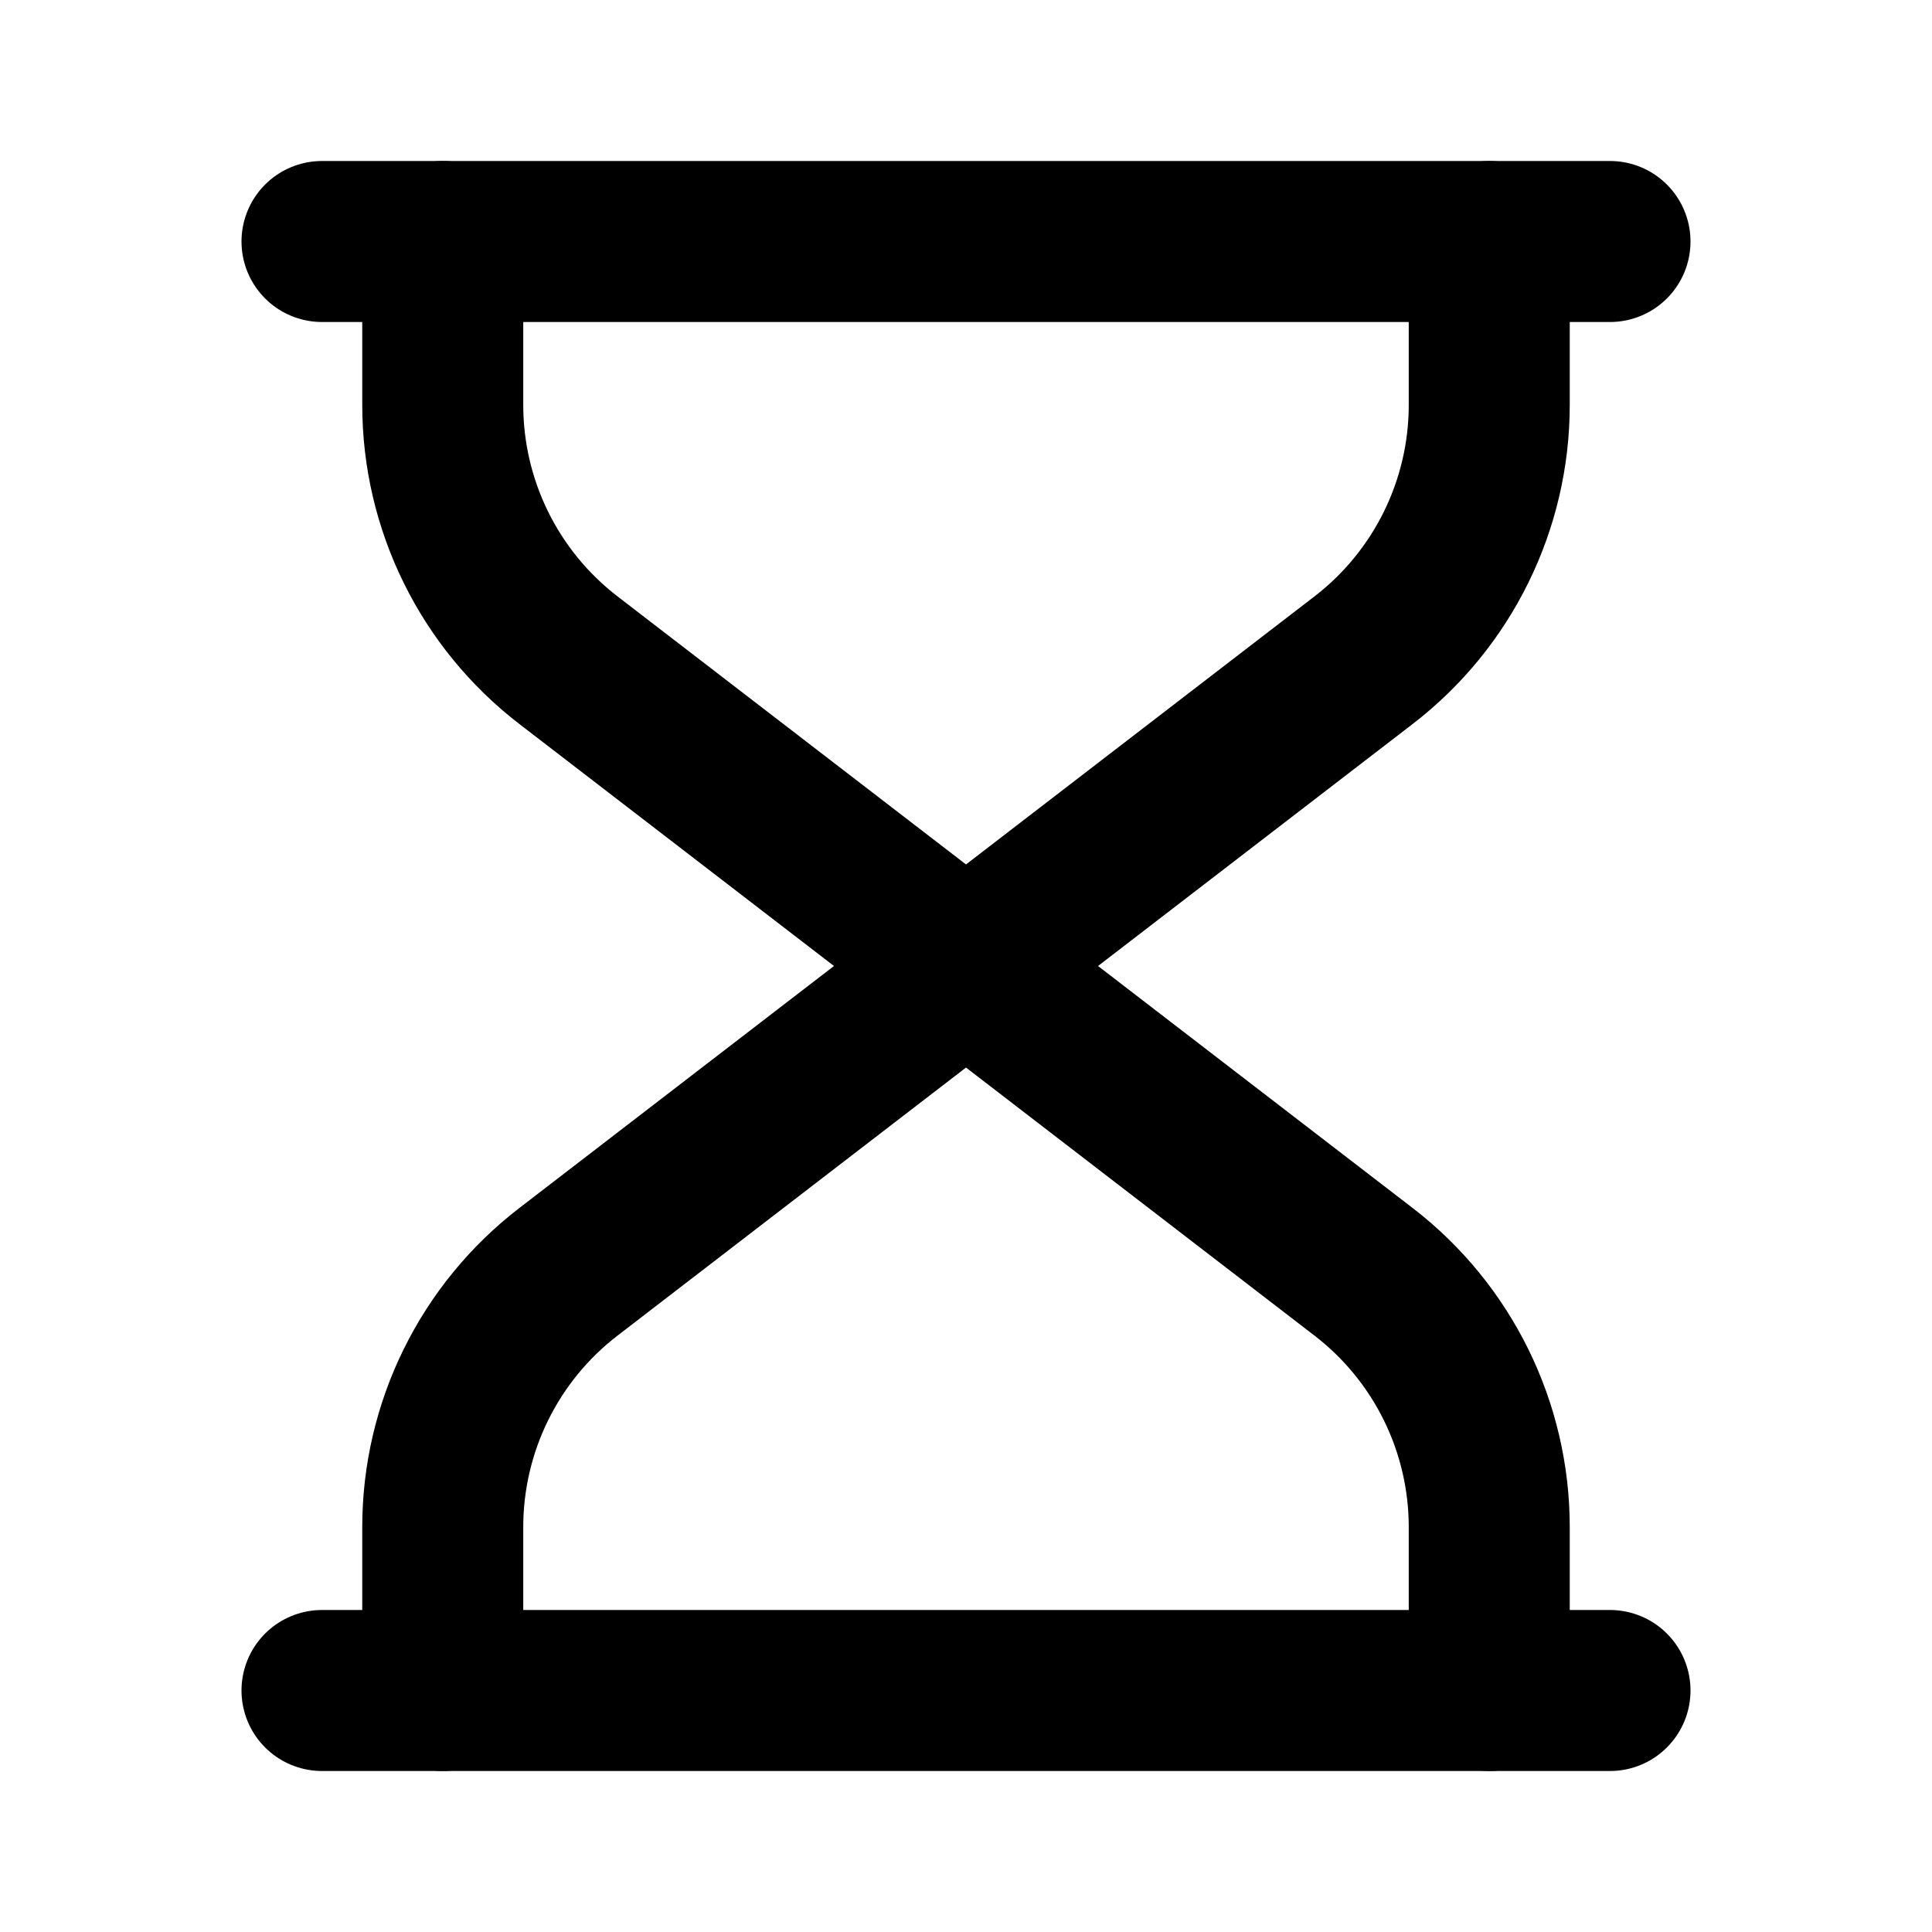 <svg xmlns="http://www.w3.org/2000/svg" viewBox="0 0 24 24" width="24" height="24" color="#000000" fill="none">
    <path d="M4 3H20" stroke="currentColor" stroke-width="2" stroke-linecap="round" stroke-linejoin="round"></path>
    <path d="M5.5 3V5.03C5.5 6.272 6.077 7.444 7.061 8.201L12 12L16.939 8.201C17.923 7.444 18.5 6.272 18.5 5.03V3" stroke="currentColor" stroke-width="2" stroke-linecap="round" stroke-linejoin="round"></path>
    <path d="M5.5 21V18.97C5.5 17.728 6.077 16.556 7.061 15.799L12 12L16.939 15.799C17.923 16.556 18.5 17.728 18.5 18.97V21" stroke="currentColor" stroke-width="2" stroke-linecap="round" stroke-linejoin="round"></path>
    <path d="M4 21H20" stroke="currentColor" stroke-width="2" stroke-linecap="round" stroke-linejoin="round"></path>
</svg>